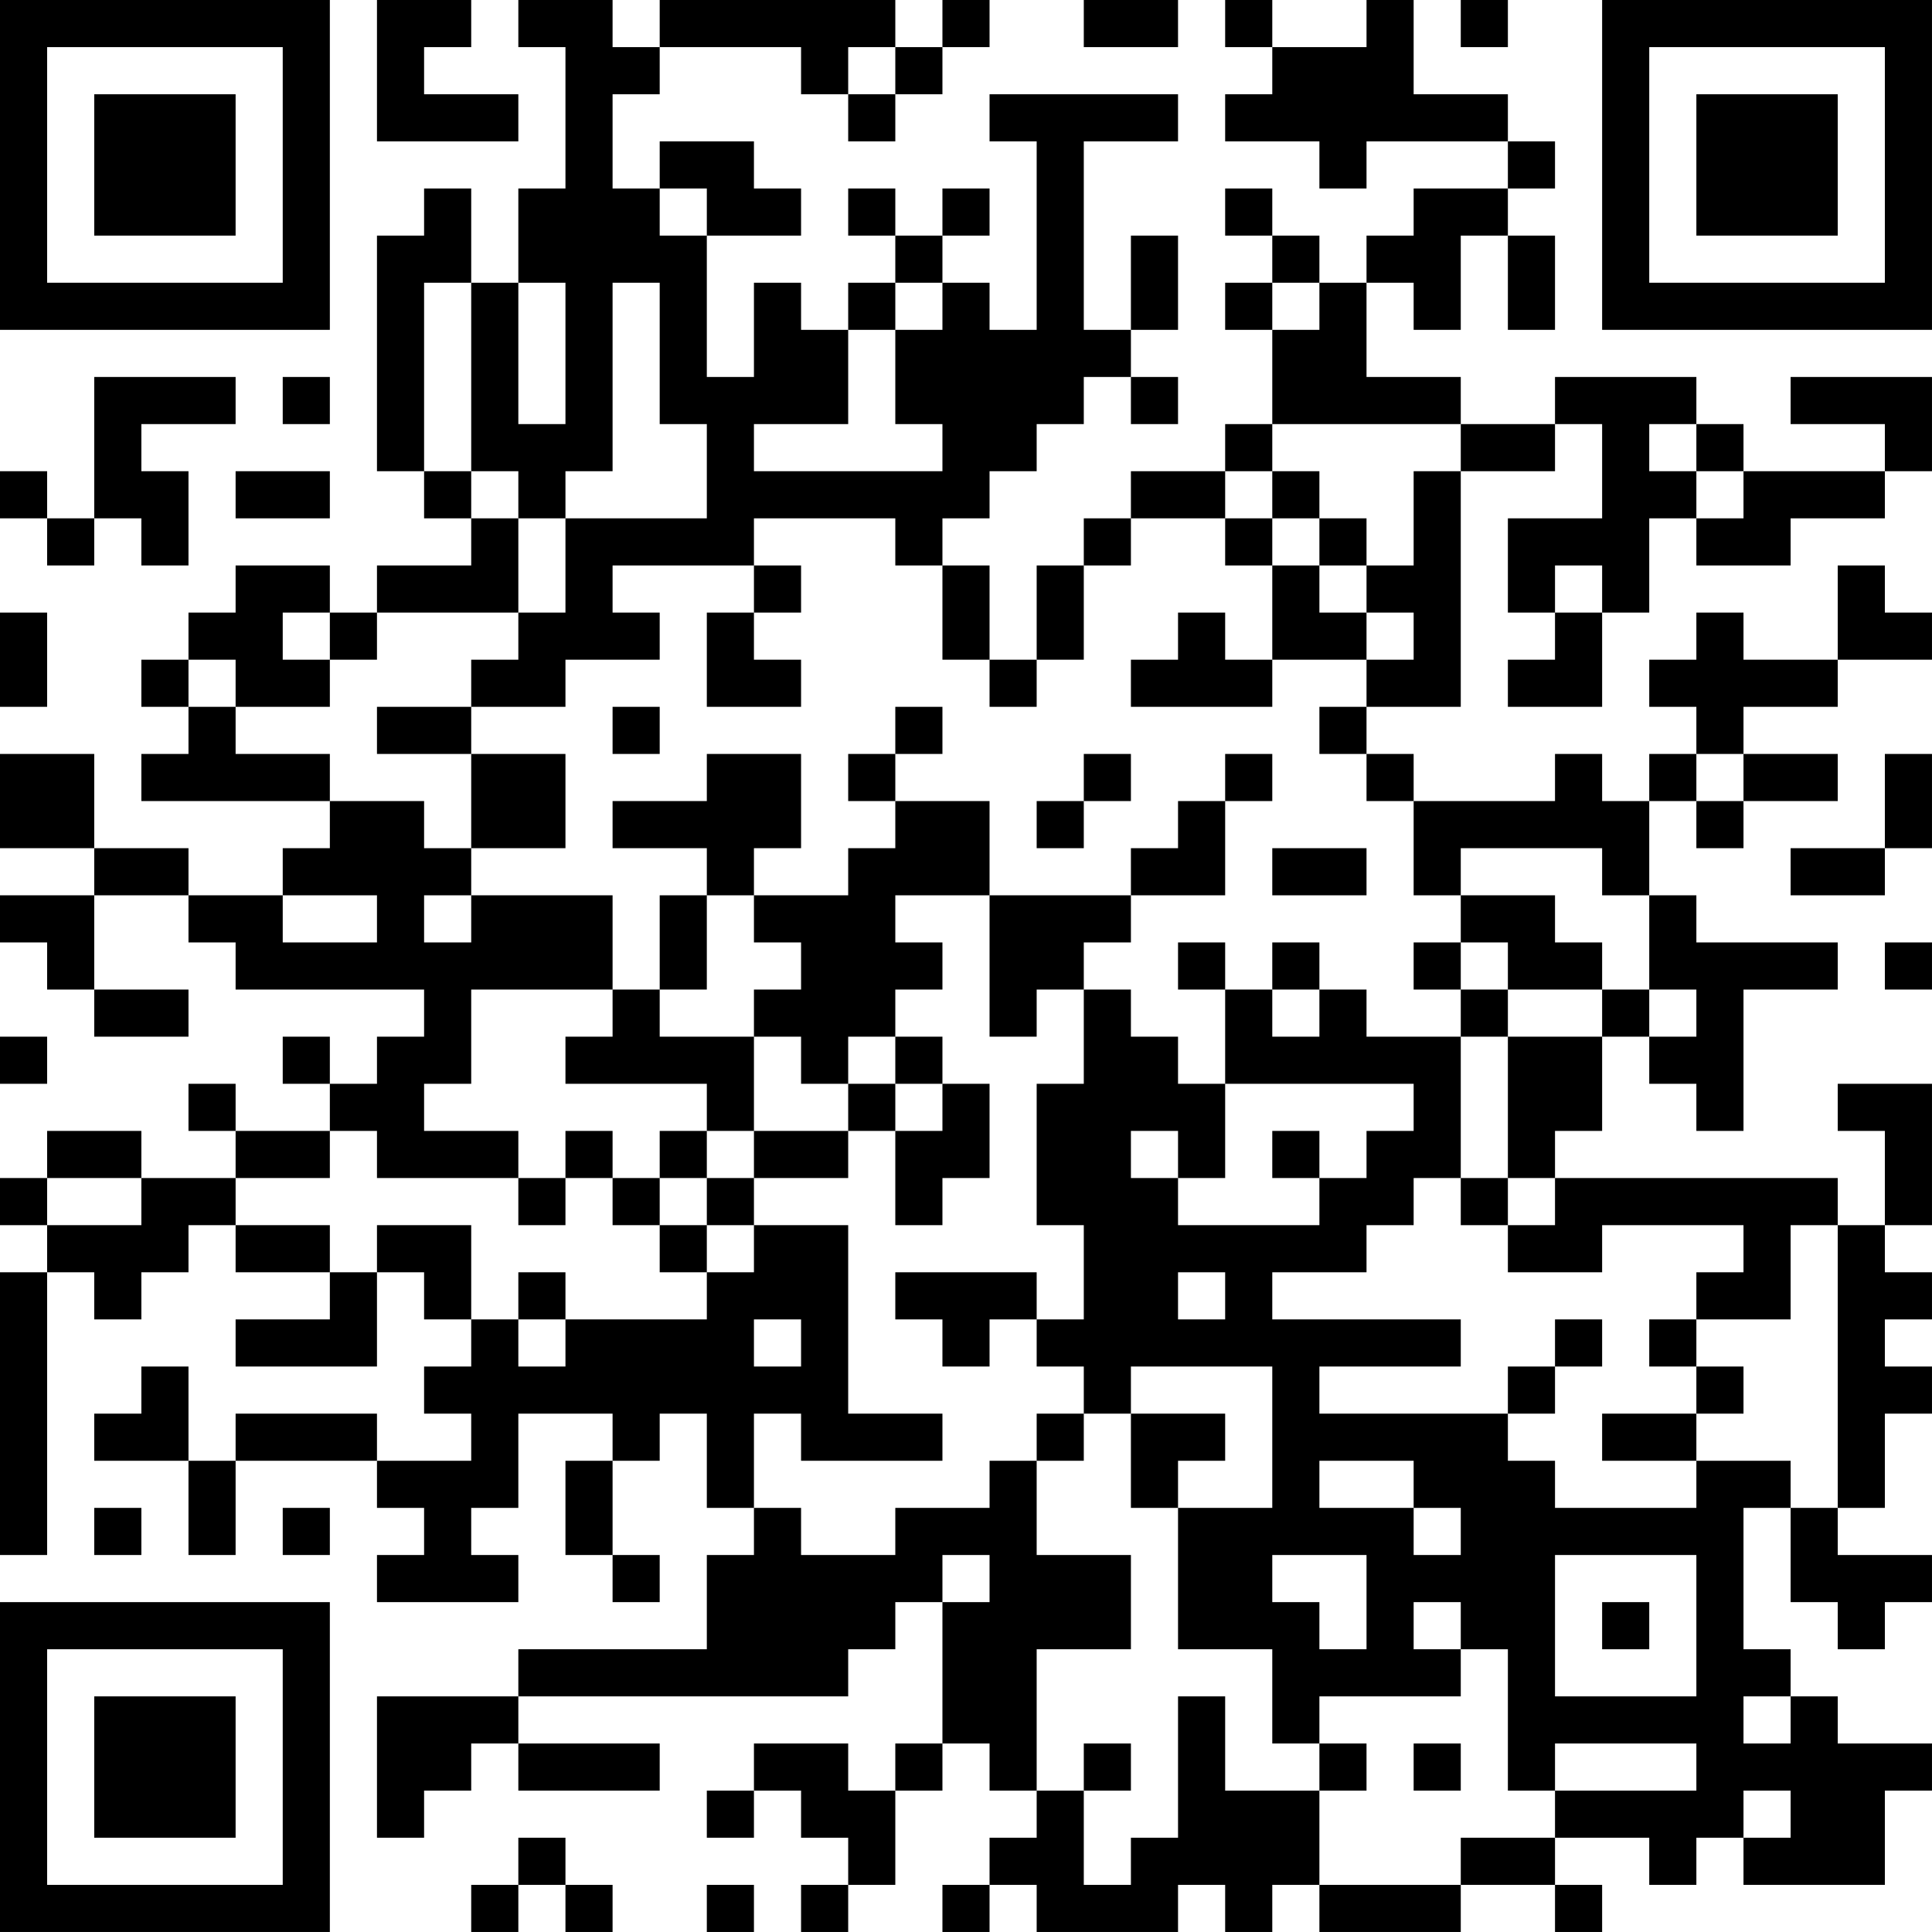 <?xml version="1.0" encoding="UTF-8"?>
<svg xmlns="http://www.w3.org/2000/svg" version="1.1" width="200" height="200" viewBox="0 0 200 200"><rect x="0" y="0" width="200" height="200" fill="#ffffff"/><g transform="scale(4.878)"><g transform="translate(0,0)"><path fill-rule="evenodd" d="M8 0L8 3L11 3L11 2L9 2L9 1L10 1L10 0ZM11 0L11 1L12 1L12 4L11 4L11 6L10 6L10 4L9 4L9 5L8 5L8 10L9 10L9 11L10 11L10 12L8 12L8 13L7 13L7 12L5 12L5 13L4 13L4 14L3 14L3 15L4 15L4 16L3 16L3 17L7 17L7 18L6 18L6 19L4 19L4 18L2 18L2 16L0 16L0 18L2 18L2 19L0 19L0 20L1 20L1 21L2 21L2 22L4 22L4 21L2 21L2 19L4 19L4 20L5 20L5 21L9 21L9 22L8 22L8 23L7 23L7 22L6 22L6 23L7 23L7 24L5 24L5 23L4 23L4 24L5 24L5 25L3 25L3 24L1 24L1 25L0 25L0 26L1 26L1 27L0 27L0 33L1 33L1 27L2 27L2 28L3 28L3 27L4 27L4 26L5 26L5 27L7 27L7 28L5 28L5 29L8 29L8 27L9 27L9 28L10 28L10 29L9 29L9 30L10 30L10 31L8 31L8 30L5 30L5 31L4 31L4 29L3 29L3 30L2 30L2 31L4 31L4 33L5 33L5 31L8 31L8 32L9 32L9 33L8 33L8 34L11 34L11 33L10 33L10 32L11 32L11 30L13 30L13 31L12 31L12 33L13 33L13 34L14 34L14 33L13 33L13 31L14 31L14 30L15 30L15 32L16 32L16 33L15 33L15 35L11 35L11 36L8 36L8 39L9 39L9 38L10 38L10 37L11 37L11 38L14 38L14 37L11 37L11 36L18 36L18 35L19 35L19 34L20 34L20 37L19 37L19 38L18 38L18 37L16 37L16 38L15 38L15 39L16 39L16 38L17 38L17 39L18 39L18 40L17 40L17 41L18 41L18 40L19 40L19 38L20 38L20 37L21 37L21 38L22 38L22 39L21 39L21 40L20 40L20 41L21 41L21 40L22 40L22 41L25 41L25 40L26 40L26 41L27 41L27 40L28 40L28 41L31 41L31 40L33 40L33 41L34 41L34 40L33 40L33 39L35 39L35 40L36 40L36 39L37 39L37 40L40 40L40 38L41 38L41 37L39 37L39 36L38 36L38 35L37 35L37 32L38 32L38 34L39 34L39 35L40 35L40 34L41 34L41 33L39 33L39 32L40 32L40 30L41 30L41 29L40 29L40 28L41 28L41 27L40 27L40 26L41 26L41 23L39 23L39 24L40 24L40 26L39 26L39 25L33 25L33 24L34 24L34 22L35 22L35 23L36 23L36 24L37 24L37 21L39 21L39 20L36 20L36 19L35 19L35 17L36 17L36 18L37 18L37 17L39 17L39 16L37 16L37 15L39 15L39 14L41 14L41 13L40 13L40 12L39 12L39 14L37 14L37 13L36 13L36 14L35 14L35 15L36 15L36 16L35 16L35 17L34 17L34 16L33 16L33 17L30 17L30 16L29 16L29 15L31 15L31 10L33 10L33 9L34 9L34 11L32 11L32 13L33 13L33 14L32 14L32 15L34 15L34 13L35 13L35 11L36 11L36 12L38 12L38 11L40 11L40 10L41 10L41 8L38 8L38 9L40 9L40 10L37 10L37 9L36 9L36 8L33 8L33 9L31 9L31 8L29 8L29 6L30 6L30 7L31 7L31 5L32 5L32 7L33 7L33 5L32 5L32 4L33 4L33 3L32 3L32 2L30 2L30 0L29 0L29 1L27 1L27 0L26 0L26 1L27 1L27 2L26 2L26 3L28 3L28 4L29 4L29 3L32 3L32 4L30 4L30 5L29 5L29 6L28 6L28 5L27 5L27 4L26 4L26 5L27 5L27 6L26 6L26 7L27 7L27 9L26 9L26 10L24 10L24 11L23 11L23 12L22 12L22 14L21 14L21 12L20 12L20 11L21 11L21 10L22 10L22 9L23 9L23 8L24 8L24 9L25 9L25 8L24 8L24 7L25 7L25 5L24 5L24 7L23 7L23 3L25 3L25 2L21 2L21 3L22 3L22 7L21 7L21 6L20 6L20 5L21 5L21 4L20 4L20 5L19 5L19 4L18 4L18 5L19 5L19 6L18 6L18 7L17 7L17 6L16 6L16 8L15 8L15 5L17 5L17 4L16 4L16 3L14 3L14 4L13 4L13 2L14 2L14 1L17 1L17 2L18 2L18 3L19 3L19 2L20 2L20 1L21 1L21 0L20 0L20 1L19 1L19 0L14 0L14 1L13 1L13 0ZM23 0L23 1L25 1L25 0ZM31 0L31 1L32 1L32 0ZM18 1L18 2L19 2L19 1ZM14 4L14 5L15 5L15 4ZM9 6L9 10L10 10L10 11L11 11L11 13L8 13L8 14L7 14L7 13L6 13L6 14L7 14L7 15L5 15L5 14L4 14L4 15L5 15L5 16L7 16L7 17L9 17L9 18L10 18L10 19L9 19L9 20L10 20L10 19L13 19L13 21L10 21L10 23L9 23L9 24L11 24L11 25L8 25L8 24L7 24L7 25L5 25L5 26L7 26L7 27L8 27L8 26L10 26L10 28L11 28L11 29L12 29L12 28L15 28L15 27L16 27L16 26L18 26L18 30L20 30L20 31L17 31L17 30L16 30L16 32L17 32L17 33L19 33L19 32L21 32L21 31L22 31L22 33L24 33L24 35L22 35L22 38L23 38L23 40L24 40L24 39L25 39L25 36L26 36L26 38L28 38L28 40L31 40L31 39L33 39L33 38L36 38L36 37L33 37L33 38L32 38L32 35L31 35L31 34L30 34L30 35L31 35L31 36L28 36L28 37L27 37L27 35L25 35L25 32L27 32L27 29L24 29L24 30L23 30L23 29L22 29L22 28L23 28L23 26L22 26L22 23L23 23L23 21L24 21L24 22L25 22L25 23L26 23L26 25L25 25L25 24L24 24L24 25L25 25L25 26L28 26L28 25L29 25L29 24L30 24L30 23L26 23L26 21L27 21L27 22L28 22L28 21L29 21L29 22L31 22L31 25L30 25L30 26L29 26L29 27L27 27L27 28L31 28L31 29L28 29L28 30L32 30L32 31L33 31L33 32L36 32L36 31L38 31L38 32L39 32L39 26L38 26L38 28L36 28L36 27L37 27L37 26L34 26L34 27L32 27L32 26L33 26L33 25L32 25L32 22L34 22L34 21L35 21L35 22L36 22L36 21L35 21L35 19L34 19L34 18L31 18L31 19L30 19L30 17L29 17L29 16L28 16L28 15L29 15L29 14L30 14L30 13L29 13L29 12L30 12L30 10L31 10L31 9L27 9L27 10L26 10L26 11L24 11L24 12L23 12L23 14L22 14L22 15L21 15L21 14L20 14L20 12L19 12L19 11L16 11L16 12L13 12L13 13L14 13L14 14L12 14L12 15L10 15L10 14L11 14L11 13L12 13L12 11L15 11L15 9L14 9L14 6L13 6L13 10L12 10L12 11L11 11L11 10L10 10L10 6ZM11 6L11 9L12 9L12 6ZM19 6L19 7L18 7L18 9L16 9L16 10L20 10L20 9L19 9L19 7L20 7L20 6ZM27 6L27 7L28 7L28 6ZM2 8L2 11L1 11L1 10L0 10L0 11L1 11L1 12L2 12L2 11L3 11L3 12L4 12L4 10L3 10L3 9L5 9L5 8ZM6 8L6 9L7 9L7 8ZM35 9L35 10L36 10L36 11L37 11L37 10L36 10L36 9ZM5 10L5 11L7 11L7 10ZM27 10L27 11L26 11L26 12L27 12L27 14L26 14L26 13L25 13L25 14L24 14L24 15L27 15L27 14L29 14L29 13L28 13L28 12L29 12L29 11L28 11L28 10ZM27 11L27 12L28 12L28 11ZM16 12L16 13L15 13L15 15L17 15L17 14L16 14L16 13L17 13L17 12ZM33 12L33 13L34 13L34 12ZM0 13L0 15L1 15L1 13ZM8 15L8 16L10 16L10 18L12 18L12 16L10 16L10 15ZM13 15L13 16L14 16L14 15ZM19 15L19 16L18 16L18 17L19 17L19 18L18 18L18 19L16 19L16 18L17 18L17 16L15 16L15 17L13 17L13 18L15 18L15 19L14 19L14 21L13 21L13 22L12 22L12 23L15 23L15 24L14 24L14 25L13 25L13 24L12 24L12 25L11 25L11 26L12 26L12 25L13 25L13 26L14 26L14 27L15 27L15 26L16 26L16 25L18 25L18 24L19 24L19 26L20 26L20 25L21 25L21 23L20 23L20 22L19 22L19 21L20 21L20 20L19 20L19 19L21 19L21 22L22 22L22 21L23 21L23 20L24 20L24 19L26 19L26 17L27 17L27 16L26 16L26 17L25 17L25 18L24 18L24 19L21 19L21 17L19 17L19 16L20 16L20 15ZM23 16L23 17L22 17L22 18L23 18L23 17L24 17L24 16ZM36 16L36 17L37 17L37 16ZM40 16L40 18L38 18L38 19L40 19L40 18L41 18L41 16ZM27 18L27 19L29 19L29 18ZM6 19L6 20L8 20L8 19ZM15 19L15 21L14 21L14 22L16 22L16 24L15 24L15 25L14 25L14 26L15 26L15 25L16 25L16 24L18 24L18 23L19 23L19 24L20 24L20 23L19 23L19 22L18 22L18 23L17 23L17 22L16 22L16 21L17 21L17 20L16 20L16 19ZM31 19L31 20L30 20L30 21L31 21L31 22L32 22L32 21L34 21L34 20L33 20L33 19ZM25 20L25 21L26 21L26 20ZM27 20L27 21L28 21L28 20ZM31 20L31 21L32 21L32 20ZM40 20L40 21L41 21L41 20ZM0 22L0 23L1 23L1 22ZM27 24L27 25L28 25L28 24ZM1 25L1 26L3 26L3 25ZM31 25L31 26L32 26L32 25ZM11 27L11 28L12 28L12 27ZM19 27L19 28L20 28L20 29L21 29L21 28L22 28L22 27ZM25 27L25 28L26 28L26 27ZM16 28L16 29L17 29L17 28ZM33 28L33 29L32 29L32 30L33 30L33 29L34 29L34 28ZM35 28L35 29L36 29L36 30L34 30L34 31L36 31L36 30L37 30L37 29L36 29L36 28ZM22 30L22 31L23 31L23 30ZM24 30L24 32L25 32L25 31L26 31L26 30ZM28 31L28 32L30 32L30 33L31 33L31 32L30 32L30 31ZM2 32L2 33L3 33L3 32ZM6 32L6 33L7 33L7 32ZM20 33L20 34L21 34L21 33ZM27 33L27 34L28 34L28 35L29 35L29 33ZM33 33L33 36L36 36L36 33ZM34 34L34 35L35 35L35 34ZM37 36L37 37L38 37L38 36ZM23 37L23 38L24 38L24 37ZM28 37L28 38L29 38L29 37ZM30 37L30 38L31 38L31 37ZM37 38L37 39L38 39L38 38ZM11 39L11 40L10 40L10 41L11 41L11 40L12 40L12 41L13 41L13 40L12 40L12 39ZM15 40L15 41L16 41L16 40ZM0 0L0 7L7 7L7 0ZM1 1L1 6L6 6L6 1ZM2 2L2 5L5 5L5 2ZM34 0L34 7L41 7L41 0ZM35 1L35 6L40 6L40 1ZM36 2L36 5L39 5L39 2ZM0 34L0 41L7 41L7 34ZM1 35L1 40L6 40L6 35ZM2 36L2 39L5 39L5 36Z" fill="#000000"/></g></g></svg>
